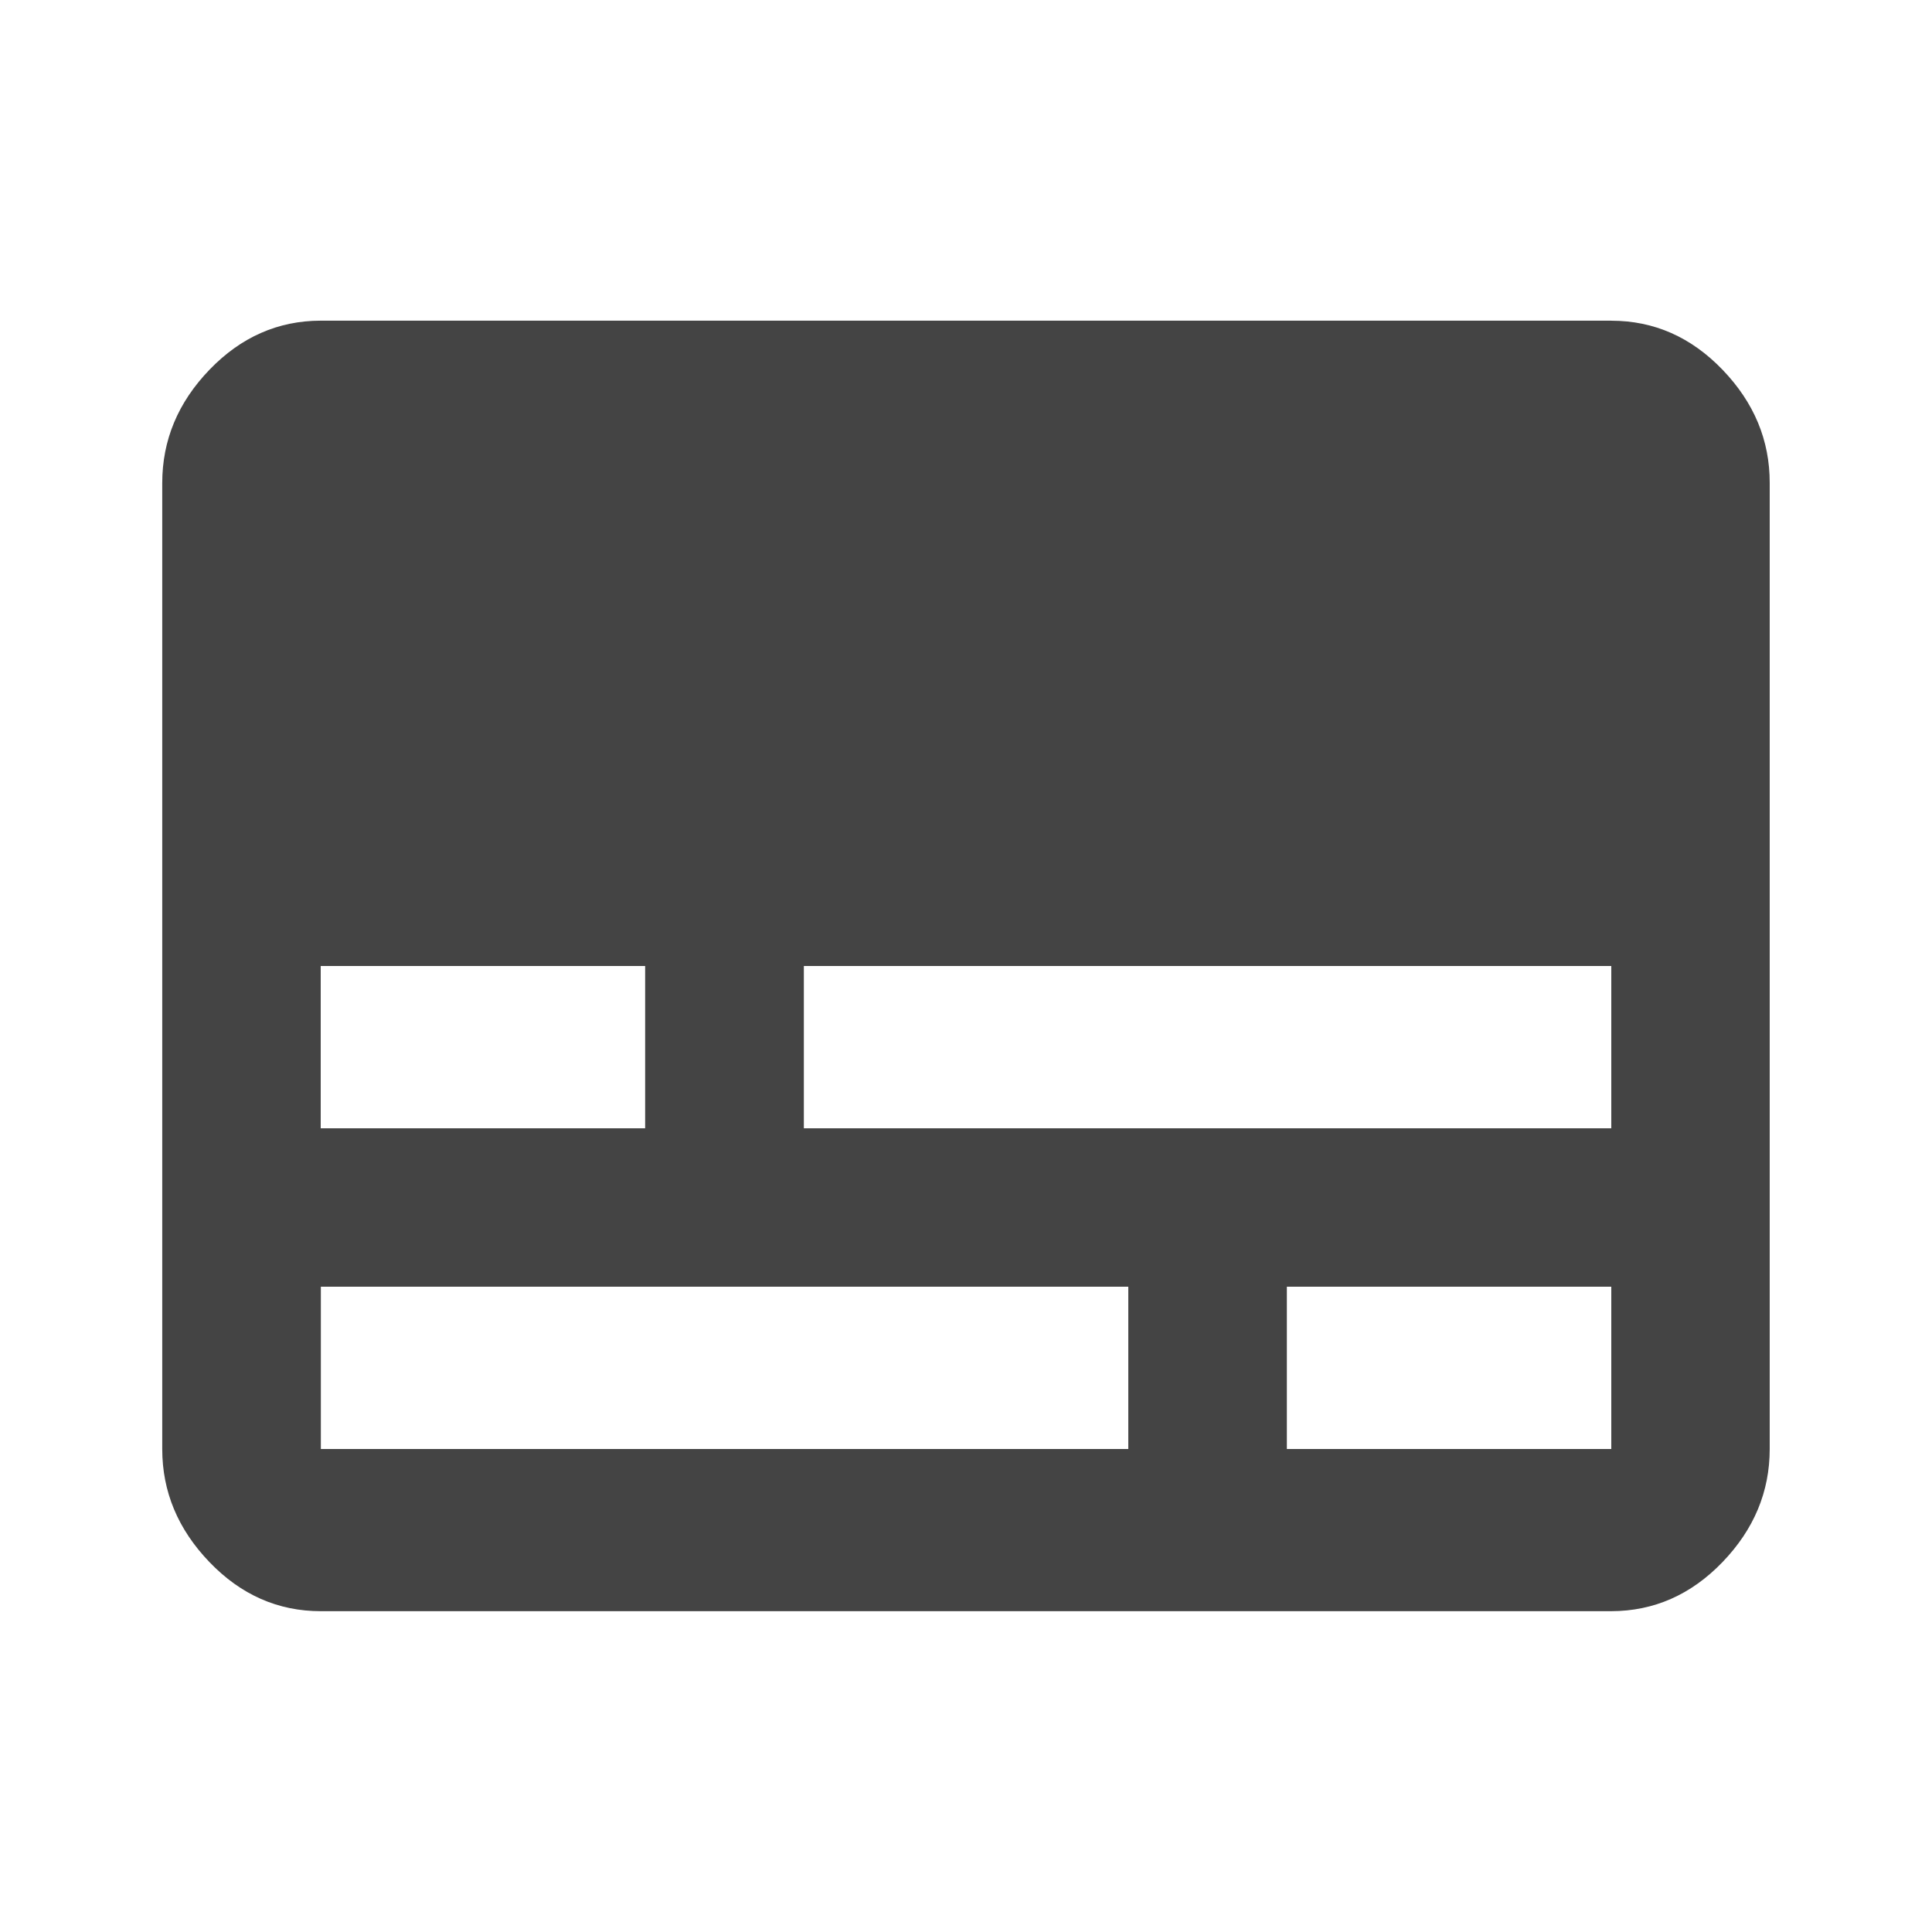 <?xml version="1.0"?><svg xmlns="http://www.w3.org/2000/svg" width="40" height="40" viewBox="0 0 40 40"><path fill="#444" d="m33.36 23.36v-3.36h-16.717v3.36h16.717z m0 6.64v-3.36h-6.717v3.36h6.717z m-10 0v-3.36h-16.717v3.36h16.717z m-16.72-10v3.36h6.717v-3.36h-6.717z m26.72-13.36q1.328 0 2.305 1.017t0.975 2.342v20q0 1.327-0.977 2.342t-2.307 1.017h-26.713q-1.33 0-2.307-1.017t-0.977-2.34v-20q0-1.33 0.977-2.345t2.305-1.017h26.717z"></path></svg>